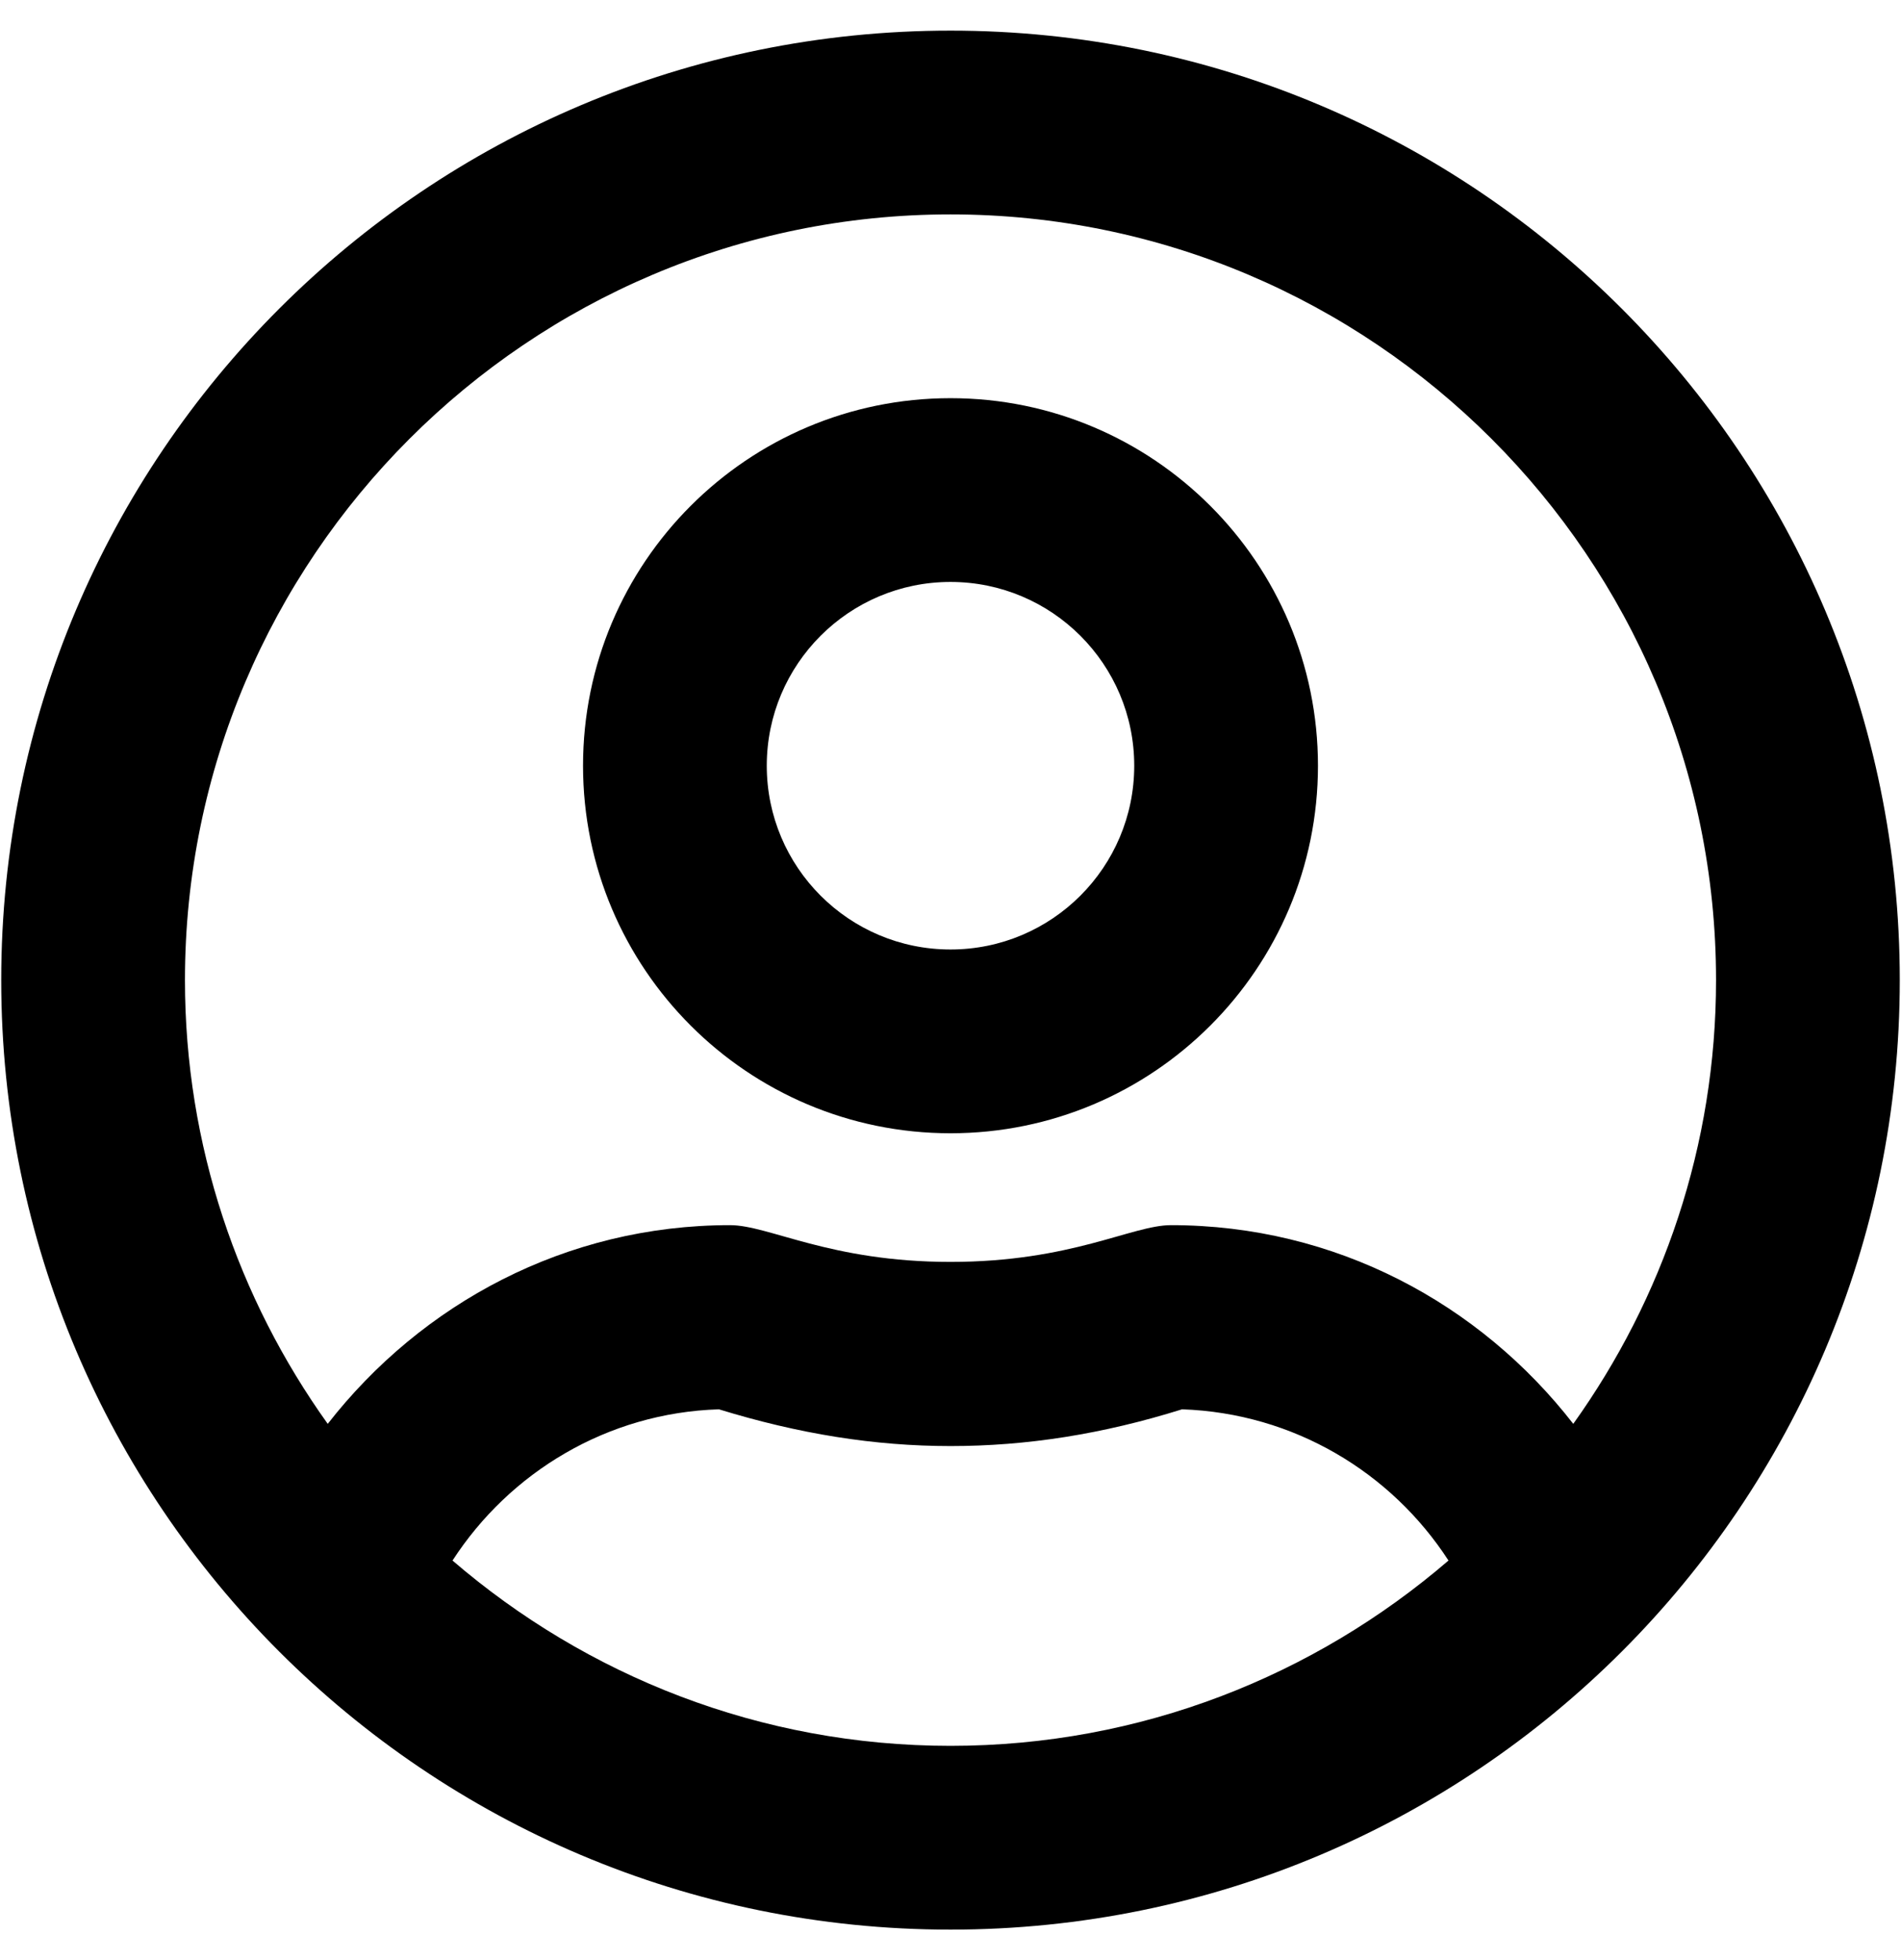 <svg xmlns="http://www.w3.org/2000/svg" xmlns:xlink="http://www.w3.org/1999/xlink" aria-hidden="true" role="img" class="iconify iconify--fa-regular" width="0.97em" height="1em" preserveAspectRatio="xMidYMid meet" viewBox="0 0 496 512" data-icon="fa-regular:user-circle"><path fill="currentColor" d="M248 104c-53 0-96 43-96 96s43 96 96 96s96-43 96-96s-43-96-96-96zm0 144c-26.5 0-48-21.5-48-48s21.5-48 48-48s48 21.5 48 48s-21.5 48-48 48zm0-240C111 8 0 119 0 256s111 248 248 248s248-111 248-248S385 8 248 8zm0 448c-49.7 0-95.1-18.3-130.1-48.4c14.9-23 40.4-38.6 69.6-39.5c20.8 6.4 40.6 9.6 60.5 9.6s39.7-3.1 60.5-9.6c29.2 1 54.7 16.5 69.6 39.5c-35 30.1-80.4 48.4-130.1 48.4zm162.7-84.1c-24.4-31.4-62.1-51.9-105.1-51.9c-10.2 0-26 9.6-57.6 9.6c-31.5 0-47.4-9.6-57.6-9.6c-42.9 0-80.6 20.5-105.1 51.9C61.9 339.2 48 299.2 48 256c0-110.3 89.7-200 200-200s200 89.7 200 200c0 43.2-13.9 83.2-37.3 115.9z"></path></svg>